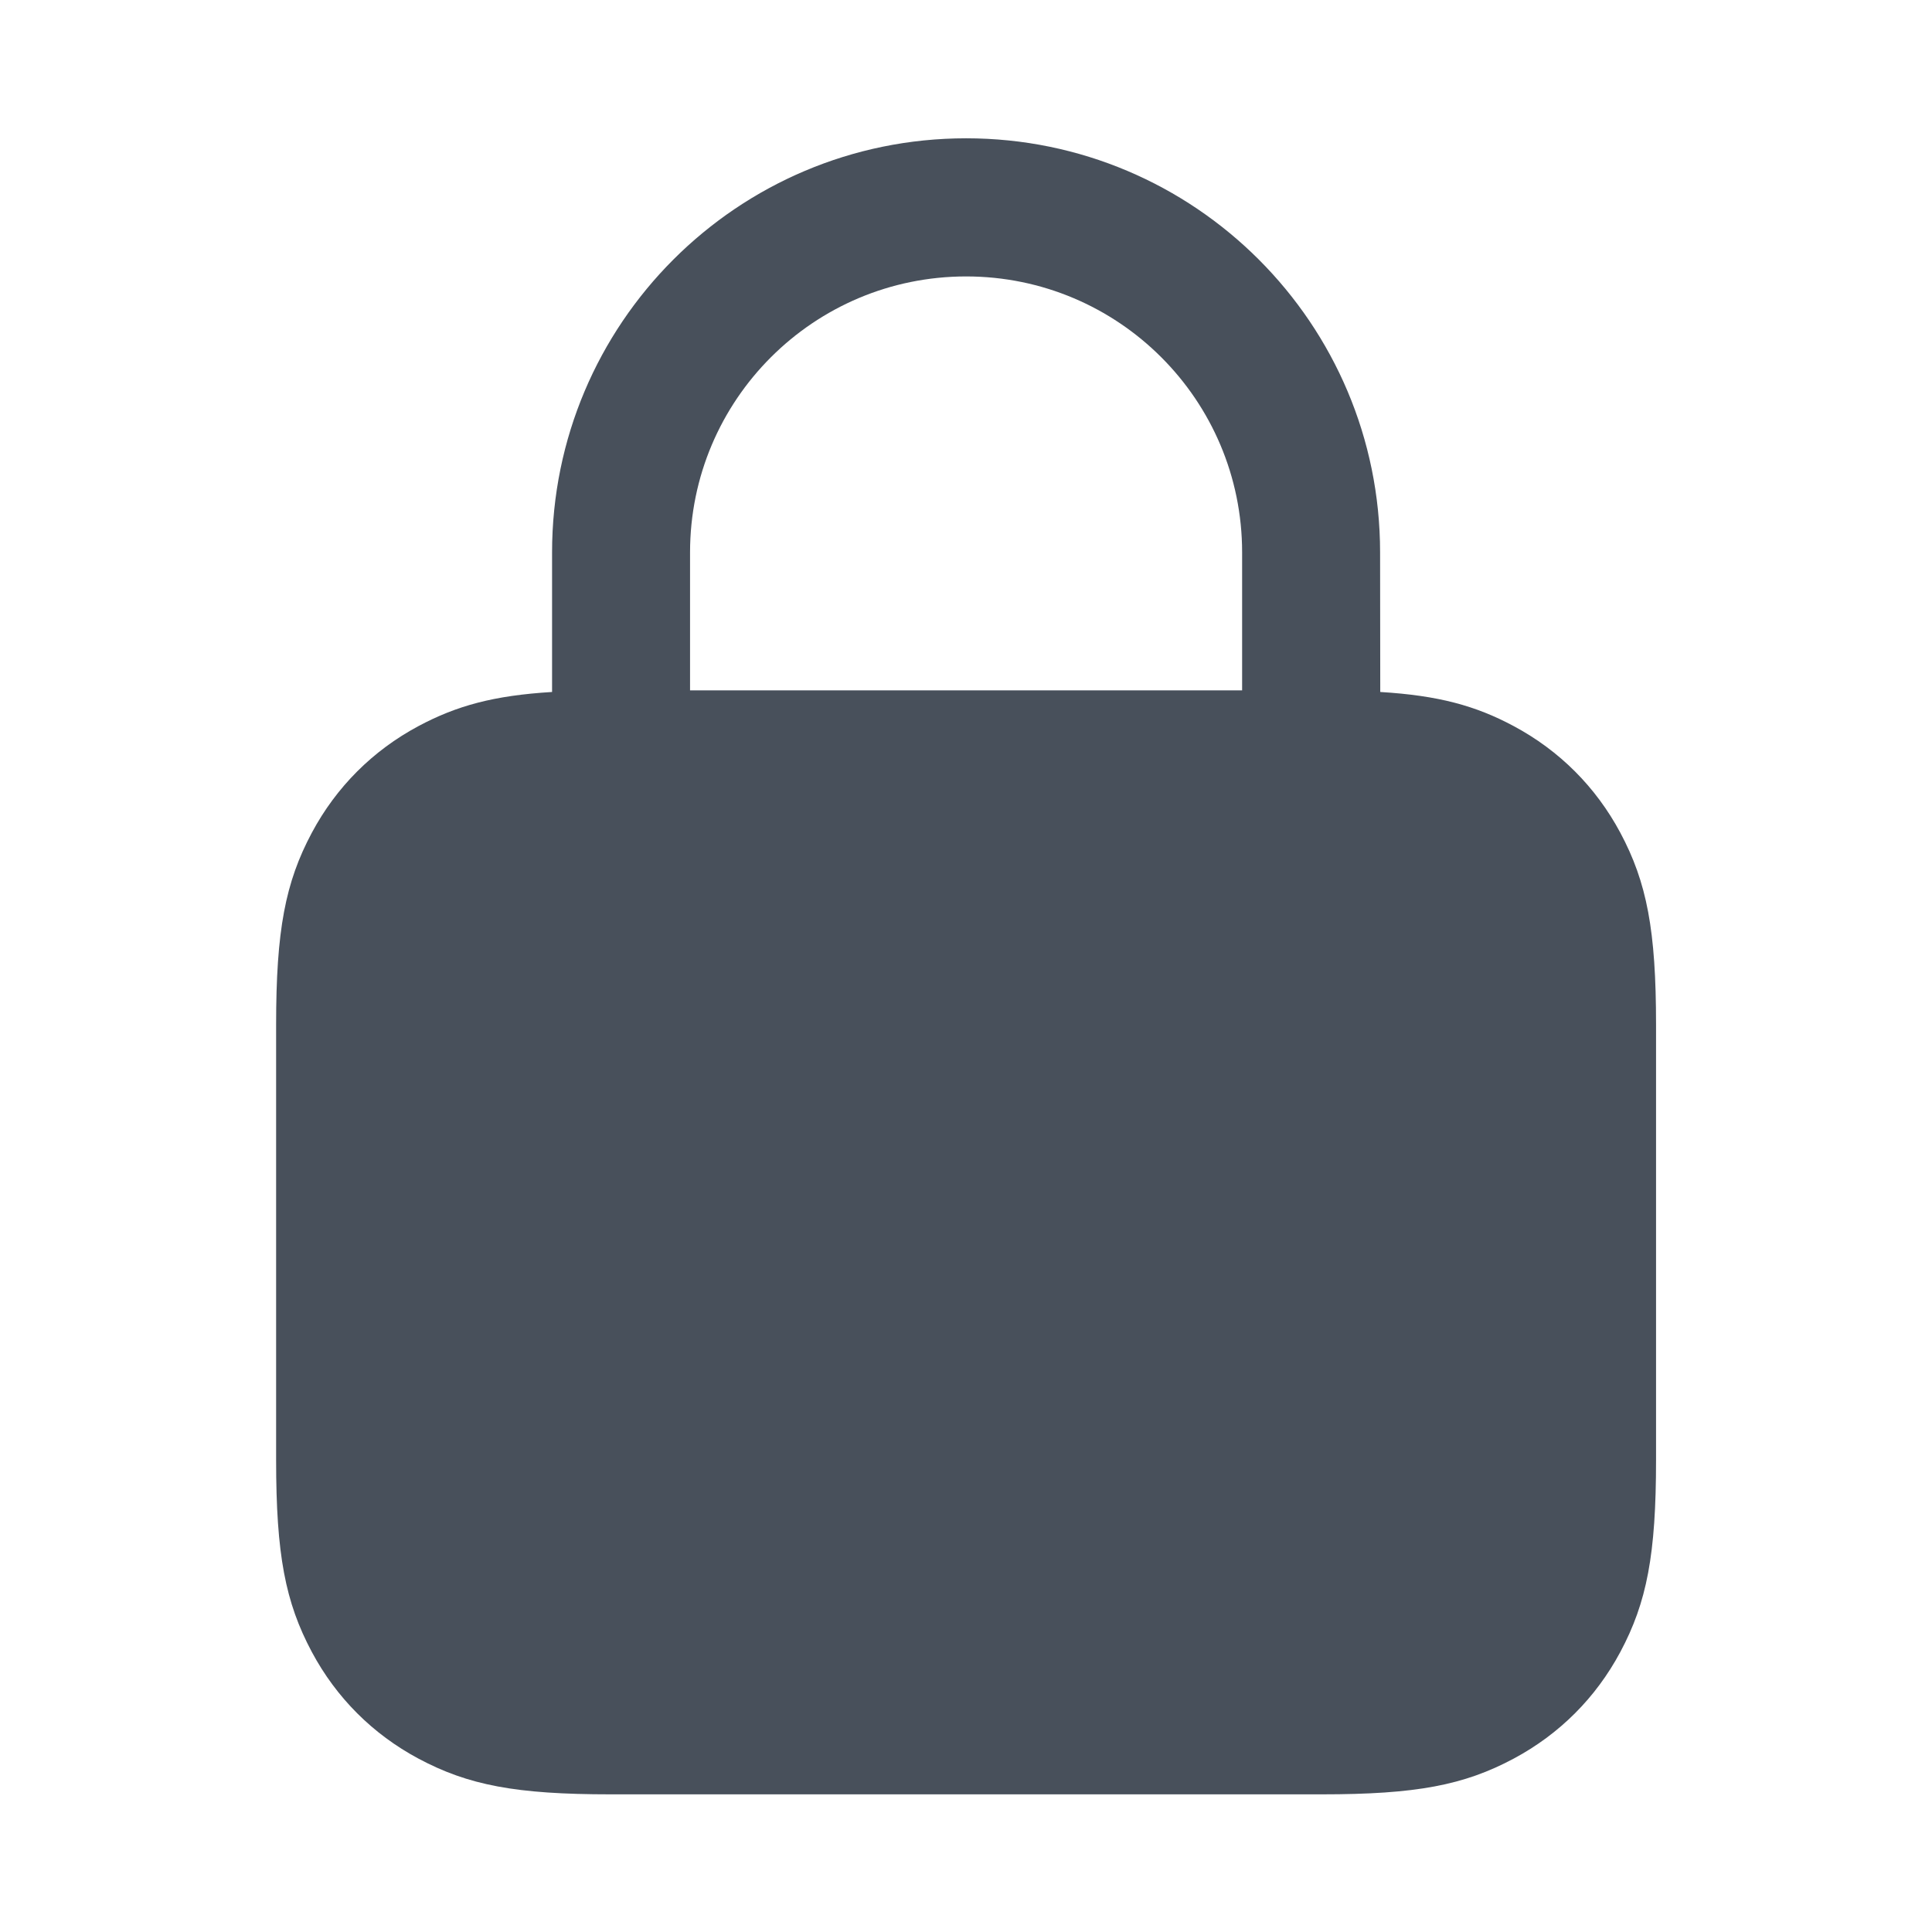 <svg width="12" height="12" viewBox="0 0 12 12" fill="none" xmlns="http://www.w3.org/2000/svg">
<path d="M6.001 0.859C7.421 0.859 8.572 2.011 8.572 3.431L8.573 4.298C8.934 4.32 9.165 4.383 9.402 4.51C9.686 4.662 9.912 4.888 10.064 5.172C10.229 5.481 10.286 5.778 10.286 6.365V9.068C10.286 9.656 10.229 9.952 10.064 10.261C9.912 10.545 9.686 10.771 9.402 10.923C9.093 11.088 8.797 11.145 8.209 11.145H3.792C3.204 11.145 2.908 11.088 2.599 10.923C2.315 10.771 2.089 10.545 1.937 10.261C1.772 9.952 1.715 9.656 1.715 9.068V6.365C1.715 5.778 1.772 5.481 1.937 5.172C2.089 4.888 2.315 4.662 2.599 4.51C2.837 4.383 3.067 4.32 3.429 4.298L3.429 3.431C3.429 2.011 4.58 0.859 6.001 0.859ZM6.001 6.431C6.237 6.431 6.429 6.623 6.429 6.859V8.145C6.429 8.382 6.237 8.574 6.001 8.574C5.764 8.574 5.572 8.382 5.572 8.145V6.859C5.572 6.623 5.764 6.431 6.001 6.431ZM6.001 1.717C5.054 1.717 4.286 2.484 4.286 3.431V4.288H7.715V3.431C7.715 2.484 6.947 1.717 6.001 1.717Z" fill="#48505B"/>
</svg>
